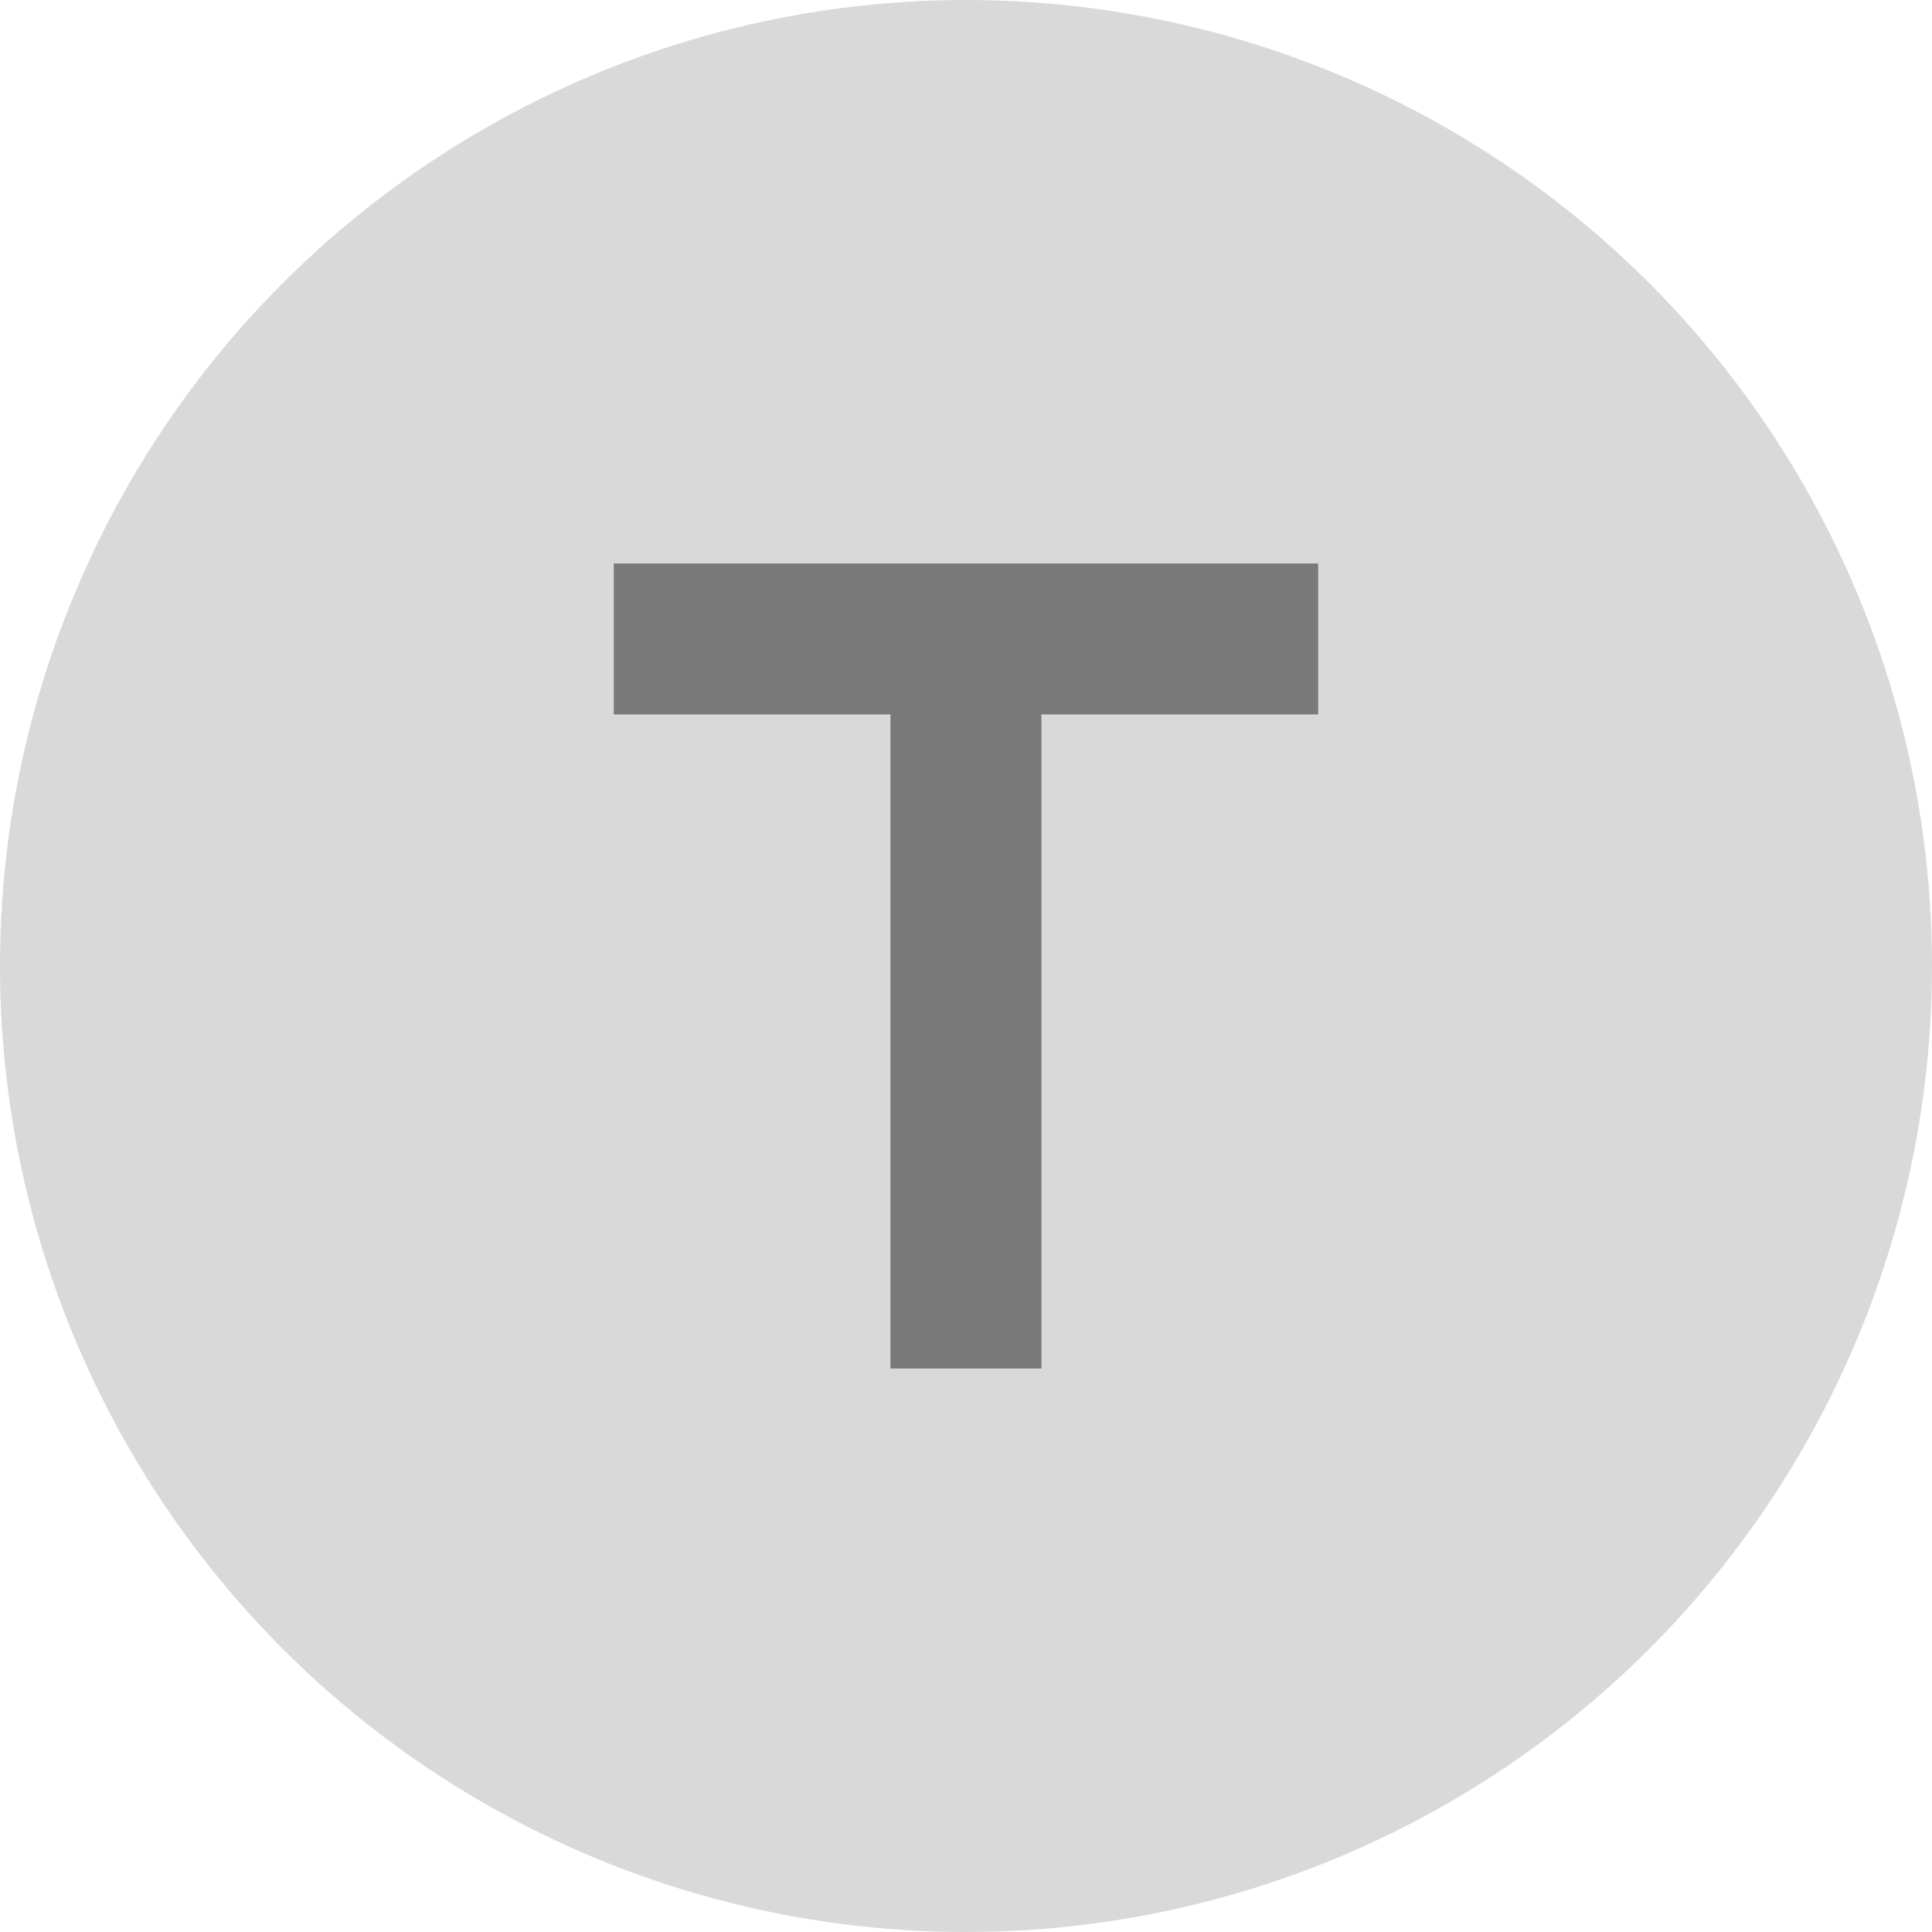 <svg width="32" height="32" viewBox="0 0 32 32" fill="none" xmlns="http://www.w3.org/2000/svg">
<circle cx="16" cy="16" r="16" fill="#D9D9D9"/>
<path d="M14.749 22.667V11.833H10.166V9.333H21.833V11.833H17.249V22.667H14.749Z" fill="#797979"/>
</svg>
